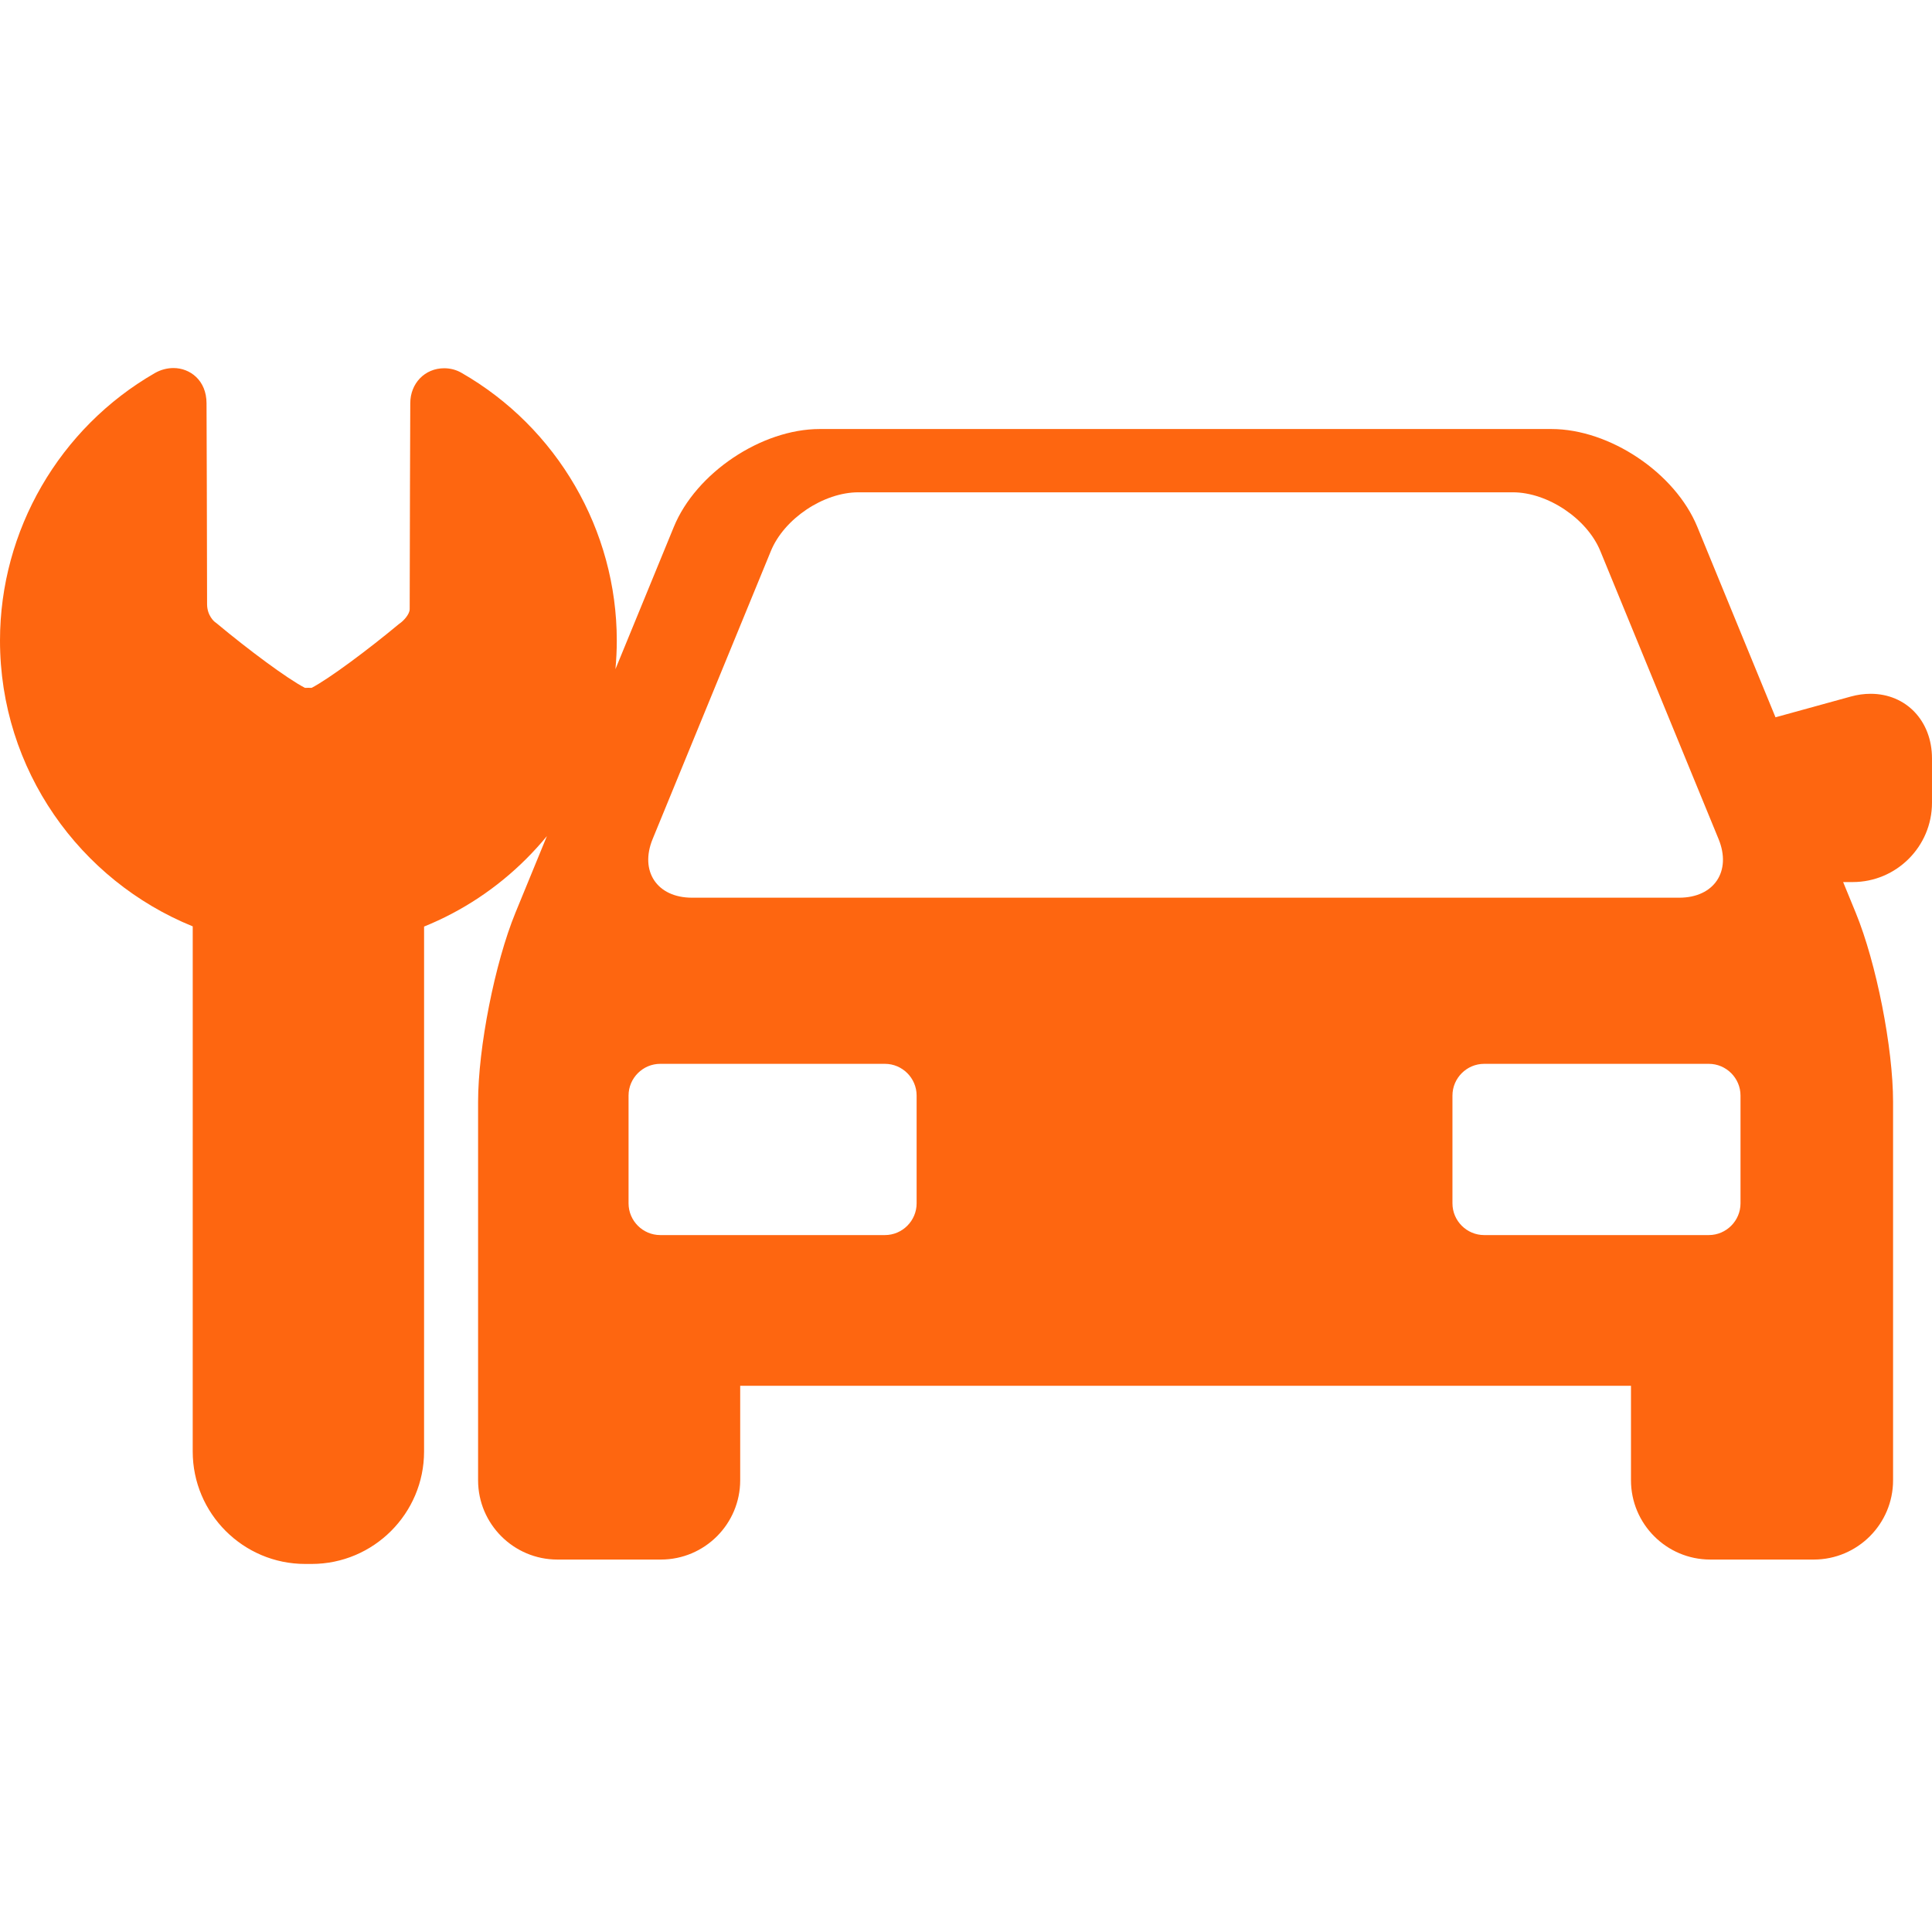 <?xml version="1.0" encoding="iso-8859-1"?>
<!-- Generator: Adobe Illustrator 17.1.0, SVG Export Plug-In . SVG Version: 6.00 Build 0)  -->
<!DOCTYPE svg PUBLIC "-//W3C//DTD SVG 1.1//EN" "http://www.w3.org/Graphics/SVG/1.1/DTD/svg11.dtd">
<svg xmlns="http://www.w3.org/2000/svg" xmlns:xlink="http://www.w3.org/1999/xlink" version="1.1" id="Capa_1" x="0px" y="0px" viewBox="0 0 261.038 261.038" style="enable-background:new 0 0 261.038 261.038;" xml:space="preserve" width="512px" height="512px">
<path d="M252.741,93.74c-0.877,0-1.777,0.125-2.677,0.373l-10.172,2.802l-10.563-25.73c-2.992-7.289-11.837-13.219-19.716-13.219  h-98.851c-7.879,0-16.724,5.93-19.717,13.219L83.155,90.41c0.116-1.276,0.181-2.563,0.181-3.861c0-14.912-8.05-28.779-21.01-36.192  c-0.689-0.394-1.487-0.602-2.309-0.602c-2.613,0-4.584,2.039-4.584,4.729c0,0-0.081,20.859-0.079,27.811  c-0.001,0.729-0.872,1.597-1.235,1.859l-0.261,0.196c-4.17,3.469-9.428,7.377-11.752,8.586c-0.146-0.001-0.288-0.005-0.438-0.005  c-0.16,0-0.311,0.004-0.467,0.005c-2.357-1.211-7.7-5.187-11.932-8.722l-0.265-0.2c-0.011-0.007-1.025-0.82-1.025-2.386  c0-7.236-0.073-27.128-0.073-27.128c-0.003-3.134-2.248-4.774-4.464-4.774c-0.857,0-1.742,0.236-2.498,0.668  C8.025,57.817,0,71.67,0,86.548c0,17.45,10.787,32.42,26.04,38.616l-0.002,70.949c0,8.38,6.817,15.197,15.197,15.197h0.865  c8.38,0,15.197-6.817,15.197-15.197l0.002-70.922c5.115-2.069,9.813-5.159,13.833-9.179c0.976-0.976,1.896-1.991,2.761-3.043  l-4.254,10.362c-2.78,6.771-5.043,18.236-5.043,25.558v51.115c0,5.906,4.806,10.712,10.712,10.712h13.99  c5.906,0,10.712-4.805,10.712-10.712v-12.765h120.357v12.765c0,5.906,4.806,10.712,10.712,10.712h13.988  c5.906,0,10.712-4.805,10.712-10.712v-51.115c0-7.321-2.262-18.786-5.042-25.558l-1.705-4.153h1.293  c5.906,0,10.712-4.805,10.712-10.712v-5.996C261.038,97.412,257.549,93.74,252.741,93.74z M88.18,113.363l15.978-38.919  c1.789-4.36,7.11-7.927,11.823-7.927h88.418c4.713,0,10.034,3.567,11.823,7.927l15.978,38.919c1.789,4.36-0.603,7.927-5.315,7.927  H93.495C88.782,121.29,86.391,117.723,88.18,113.363z M123.847,162.589c0,2.356-1.928,4.285-4.284,4.285H89.21  c-2.356,0-4.284-1.928-4.284-4.285v-14.566c0-2.356,1.928-4.285,4.284-4.285h30.353c2.356,0,4.284,1.928,4.284,4.285V162.589z   M235.165,162.589c0,2.356-1.928,4.285-4.284,4.285h-30.352c-2.356,0-4.284-1.928-4.284-4.285v-14.566  c0-2.356,1.928-4.285,4.284-4.285h30.352c2.356,0,4.284,1.928,4.284,4.285V162.589z" fill="#fe6610"/>
<g>
</g>
<g>
</g>
<g>
</g>
<g>
</g>
<g>
</g>
<g>
</g>
<g>
</g>
<g>
</g>
<g>
</g>
<g>
</g>
<g>
</g>
<g>
</g>
<g>
</g>
<g>
</g>
<g>
</g>
</svg>
